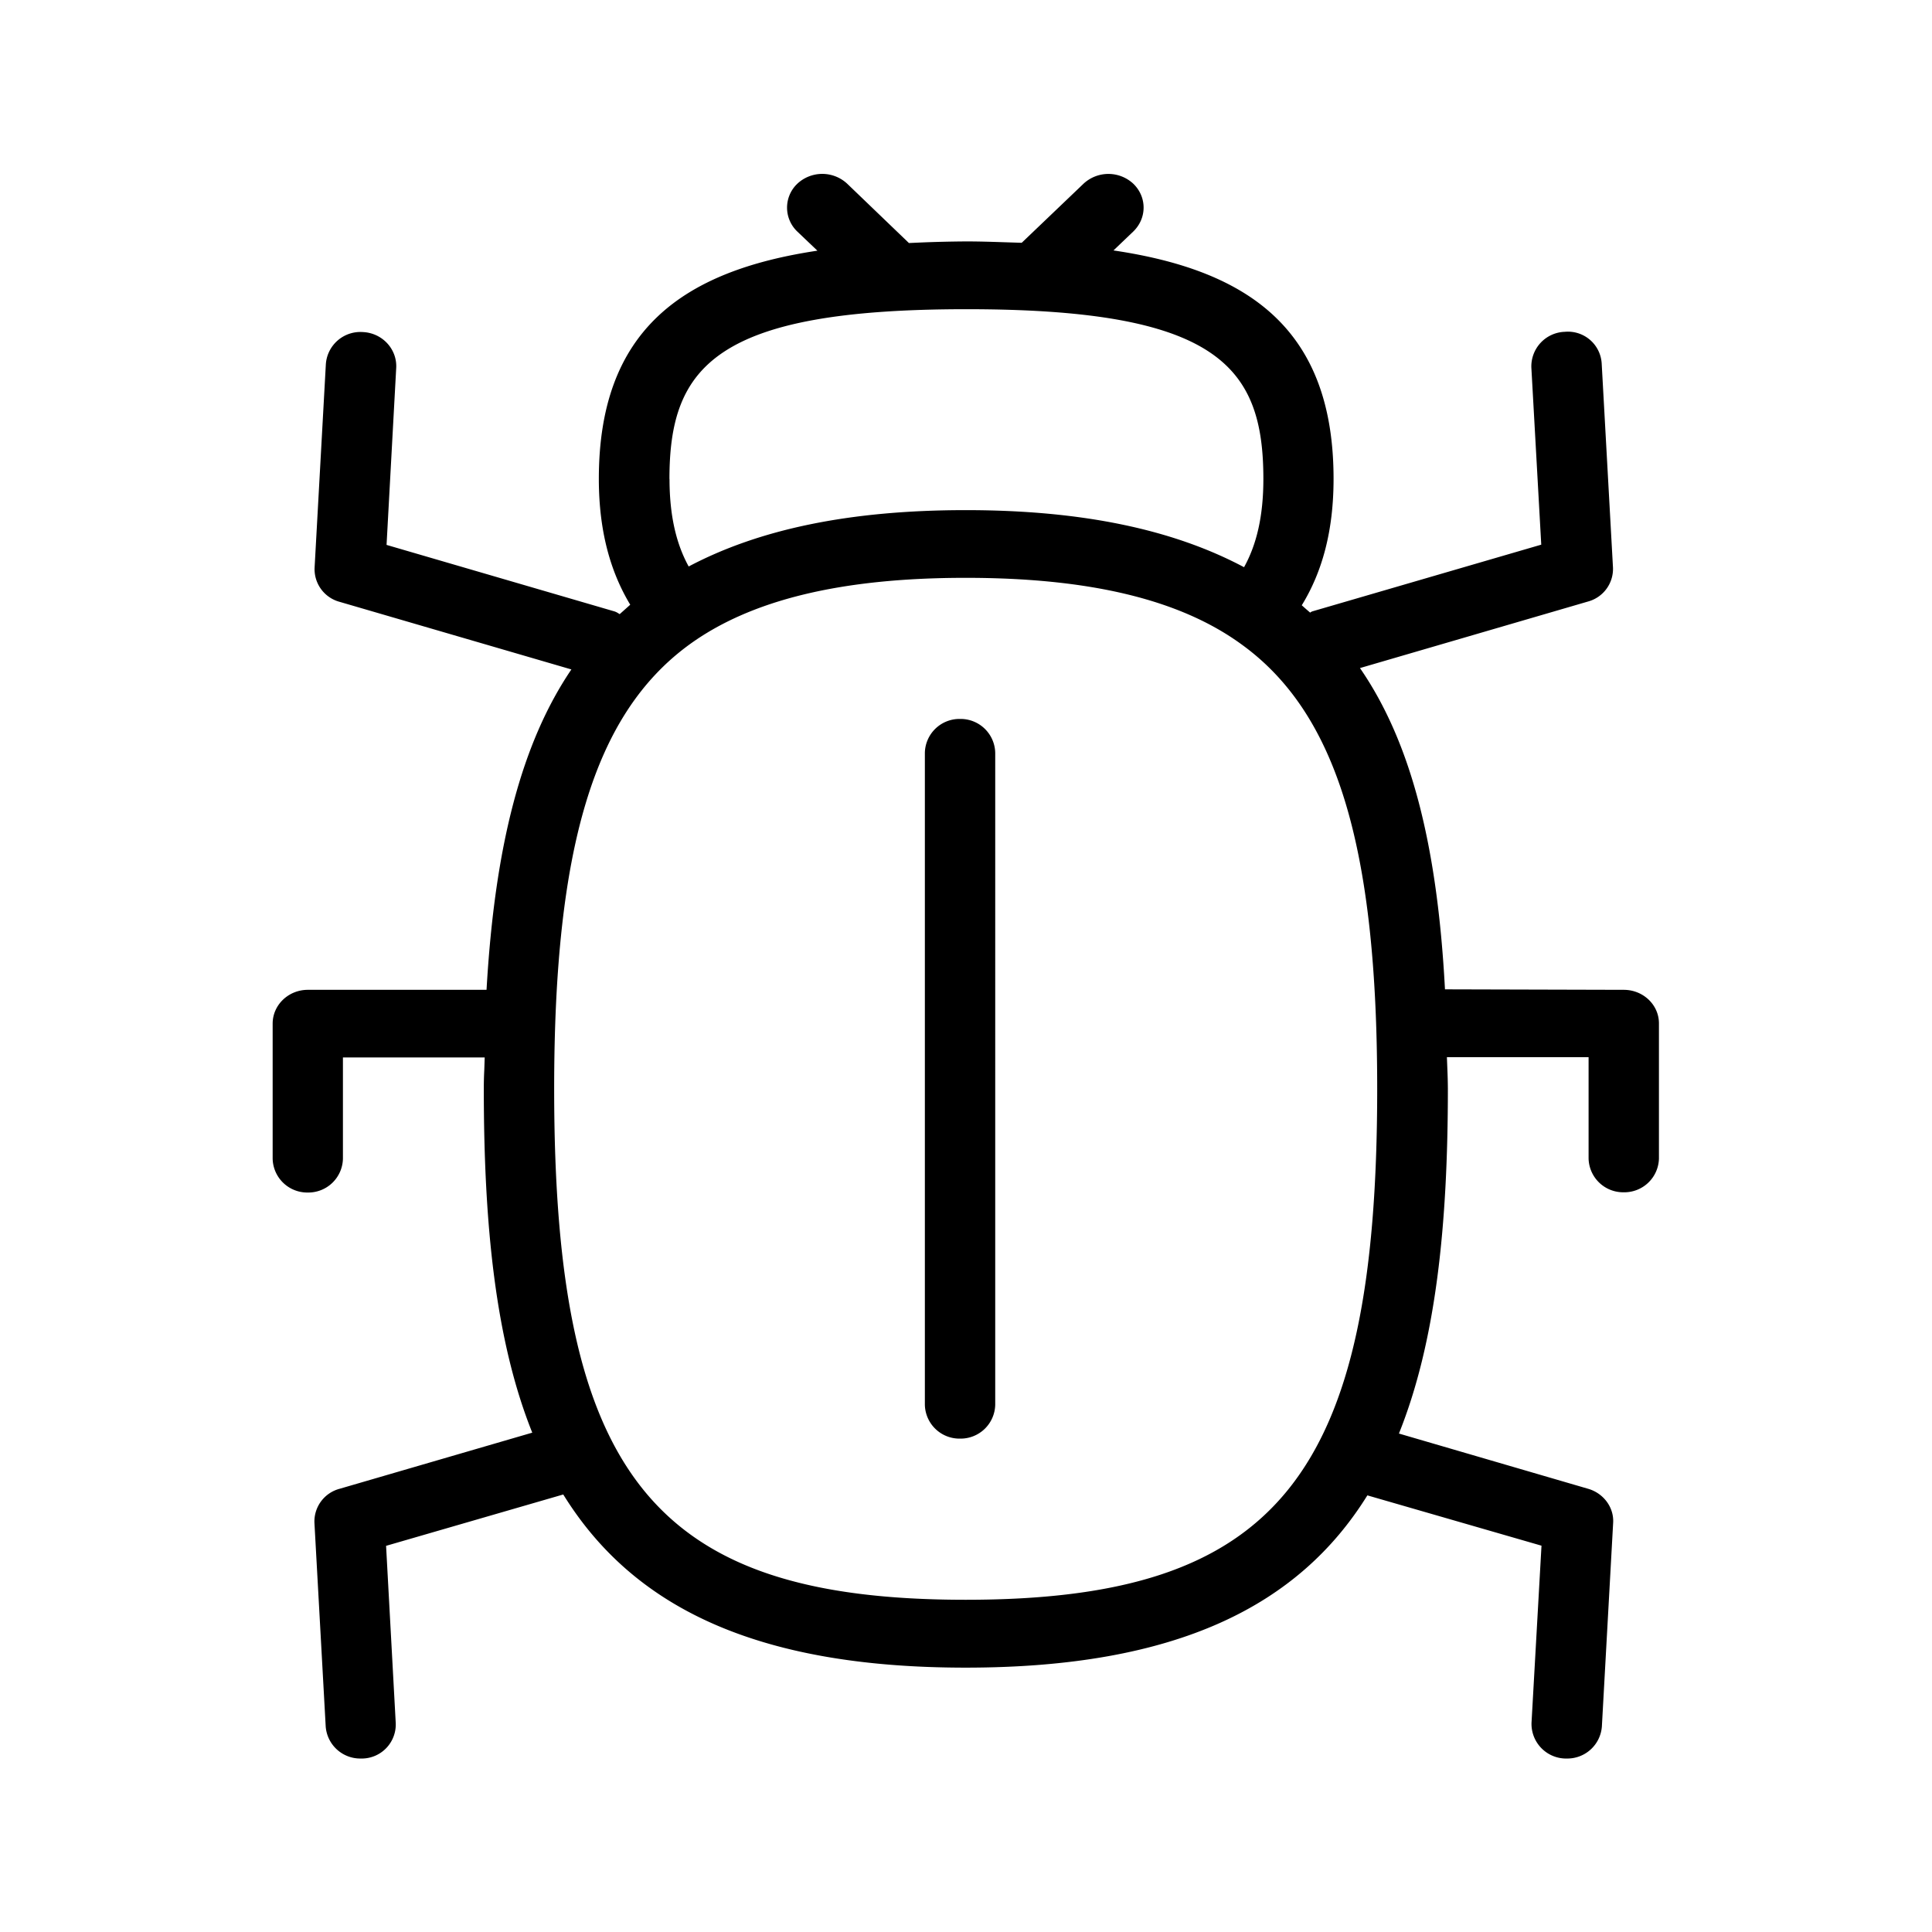 <svg xmlns="http://www.w3.org/2000/svg" width="24" height="24" fill="none"><path fill="#000" d="M20.171 12.296c.24 0 .437.185.437.417v1.678a.43.43 0 0 1-.437.42.43.43 0 0 1-.437-.42v-1.258h-1.76l.006.155q.005.112.006.235c0 1.694-.148 3.14-.608 4.285l2.353.687c.19.056.32.232.308.423l-.14 2.53a.43.43 0 0 1-.437.397h-.022a.43.43 0 0 1-.415-.44v-.003l.124-2.201-2.163-.625c-.851 1.37-2.364 2.14-4.991 2.14-2.634 0-4.146-.773-4.998-2.151l-2.201.638.12 2.202a.423.423 0 0 1-.409.44H4.48a.43.43 0 0 1-.434-.398l-.14-2.53a.42.42 0 0 1 .31-.422l2.396-.698c-.457-1.14-.602-2.582-.602-4.272q0-.122.006-.234l.005-.155H4.26v1.258a.43.43 0 0 1-.436.42.43.43 0 0 1-.437-.42v-1.678c0-.232.196-.42.437-.42h2.22c.102-1.787.435-3.067 1.054-3.98l-2.88-.84a.42.42 0 0 1-.31-.424l.14-2.53a.43.43 0 0 1 .46-.397c.24.011.425.21.414.443l-.12 2.201 2.834.827a.2.2 0 0 1 .044.022l.018.011.131-.117c-.252-.418-.39-.928-.39-1.563 0-1.844 1.037-2.583 2.715-2.835l-.25-.238a.41.41 0 0 1-.016-.577l.017-.017a.454.454 0 0 1 .619 0l.767.737.135-.006q.28-.012.577-.014c.162 0 .315.005.467.01l.222.007.768-.734a.454.454 0 0 1 .618 0c.171.165.171.428 0 .594l-.246.235c1.692.25 2.734.989 2.734 2.838 0 .638-.137 1.15-.395 1.57l.052.046.052.045.01-.007a.1.1 0 0 1 .023-.01l2.838-.827-.123-2.201a.43.43 0 0 1 .411-.443h.003a.42.42 0 0 1 .46.398l.14 2.53a.42.42 0 0 1-.309.422l-2.834.827c.627.91.96 2.179 1.056 3.991zM8.317 5.95c0 .457.084.807.238 1.087.874-.462 1.997-.7 3.442-.7 1.457 0 2.583.244 3.457.709.157-.283.24-.636.24-1.096 0-1.4-.57-2.109-3.688-2.109-3.12 0-3.69.712-3.69 2.11m8.792 7.575c0-3.017-.504-4.67-1.689-5.524-.764-.555-1.885-.824-3.423-.824-1.549 0-2.678.275-3.445.838-1.168.86-1.667 2.507-1.667 5.51 0 4.806 1.241 6.347 5.112 6.347s5.112-1.54 5.112-6.348m-4.745-4.174a.43.43 0 0 0-.437-.42.43.43 0 0 0-.437.42v8.1a.43.43 0 0 0 .437.42.43.43 0 0 0 .437-.42z"/></svg>